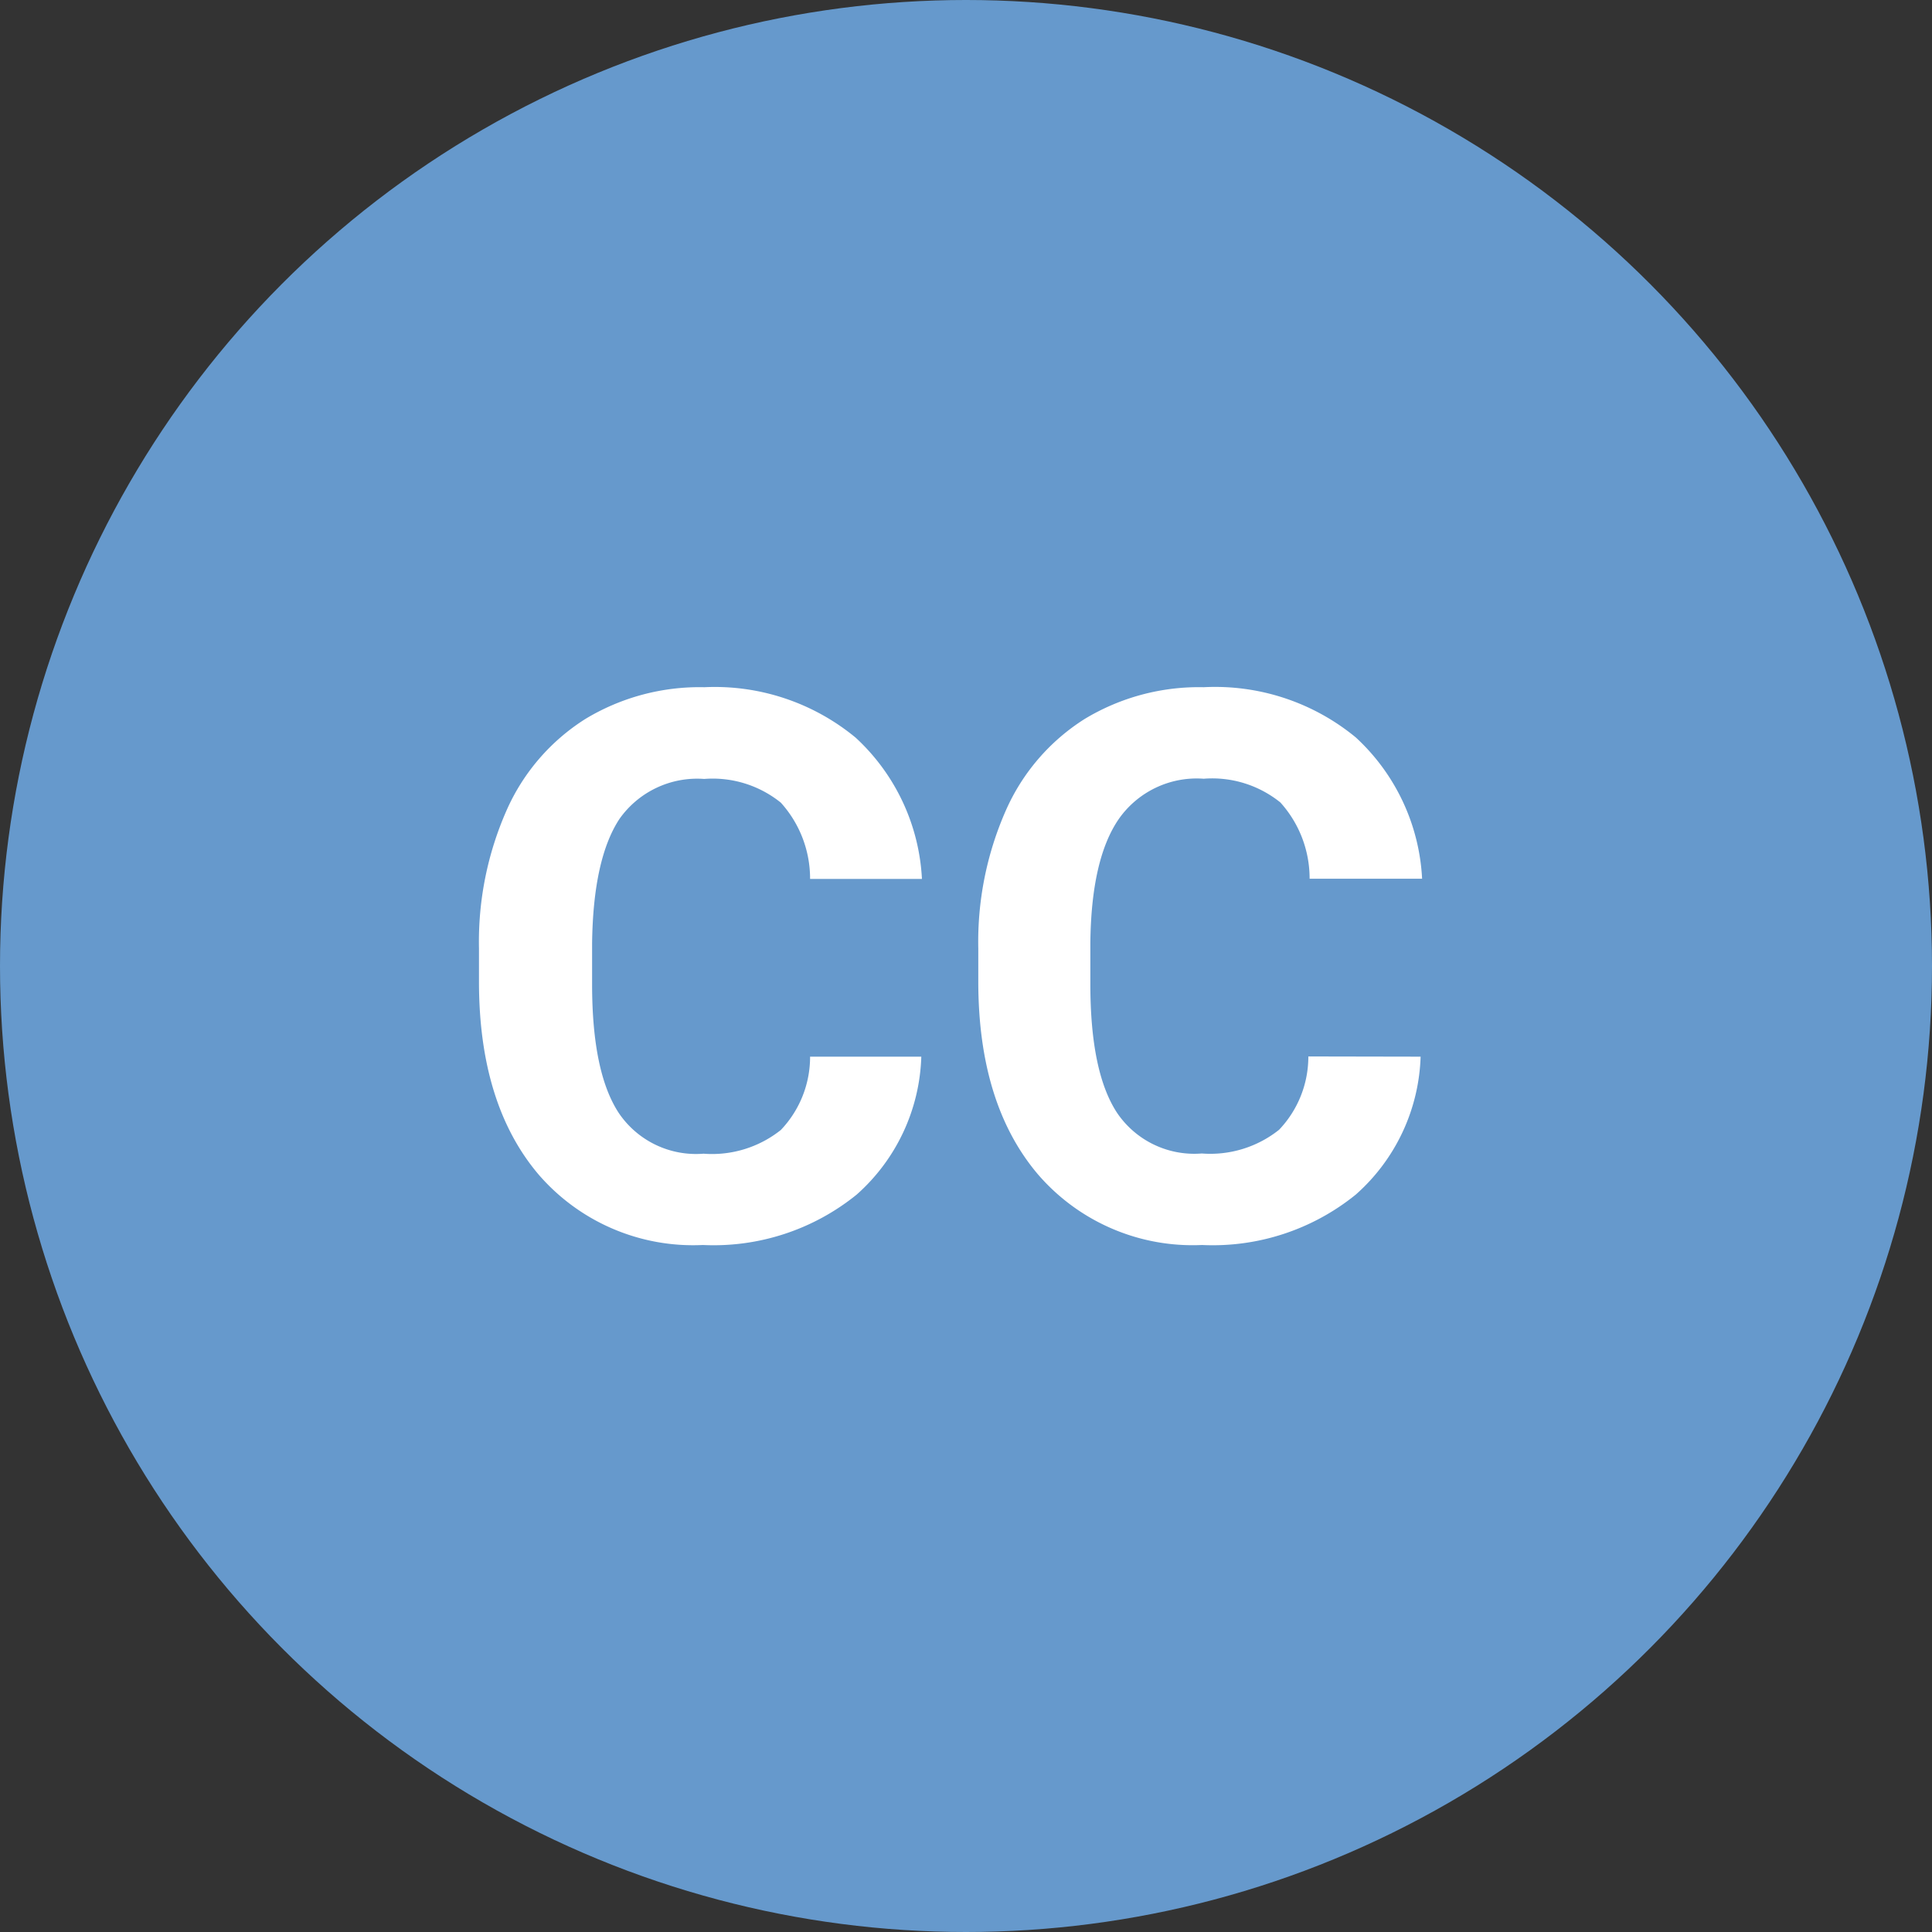 <svg xmlns="http://www.w3.org/2000/svg" viewBox="0 0 91.2 91.2"><rect x="0" y="0" width="91.2" height="91.2" fill="#333333" stroke="none"/><defs><style>.cls-1{fill:#69c;}.cls-2{fill:#fff;}</style></defs><title>Asset 4</title><g id="Layer_2" data-name="Layer 2"><g id="content"><circle class="cls-1" cx="45.6" cy="45.6" r="45.6"/><path class="cls-2" d="M43.49,49.88a9.07,9.07,0,0,1-3.05,6.51,10.72,10.72,0,0,1-7.26,2.38,9.64,9.64,0,0,1-7.75-3.32q-2.82-3.32-2.82-9.11V44.77a15.35,15.35,0,0,1,1.3-6.51,9.76,9.76,0,0,1,3.72-4.32,10.42,10.42,0,0,1,5.62-1.5,10.44,10.44,0,0,1,7.14,2.38,9.74,9.74,0,0,1,3.13,6.67H38.24a5.35,5.35,0,0,0-1.38-3.6,5.12,5.12,0,0,0-3.62-1.12,4.49,4.49,0,0,0-4,1.89Q28,40.55,27.95,44.53v1.94q0,4.15,1.26,6.07a4.4,4.4,0,0,0,4,1.92,5.21,5.21,0,0,0,3.65-1.12,5,5,0,0,0,1.38-3.46Z"/><path class="cls-2" d="M67.06,49.88A9.07,9.07,0,0,1,64,56.39a10.72,10.72,0,0,1-7.26,2.38A9.64,9.64,0,0,1,49,55.44q-2.82-3.32-2.82-9.11V44.77a15.35,15.35,0,0,1,1.3-6.51,9.76,9.76,0,0,1,3.72-4.32,10.42,10.42,0,0,1,5.62-1.5A10.44,10.44,0,0,1,64,34.81a9.74,9.74,0,0,1,3.13,6.67H61.82a5.35,5.35,0,0,0-1.38-3.6,5.12,5.12,0,0,0-3.62-1.12,4.49,4.49,0,0,0-4,1.89q-1.31,1.89-1.35,5.87v1.94q0,4.15,1.26,6.07a4.4,4.4,0,0,0,4,1.92,5.21,5.21,0,0,0,3.65-1.12,5,5,0,0,0,1.38-3.46Z"/></g></g></svg>